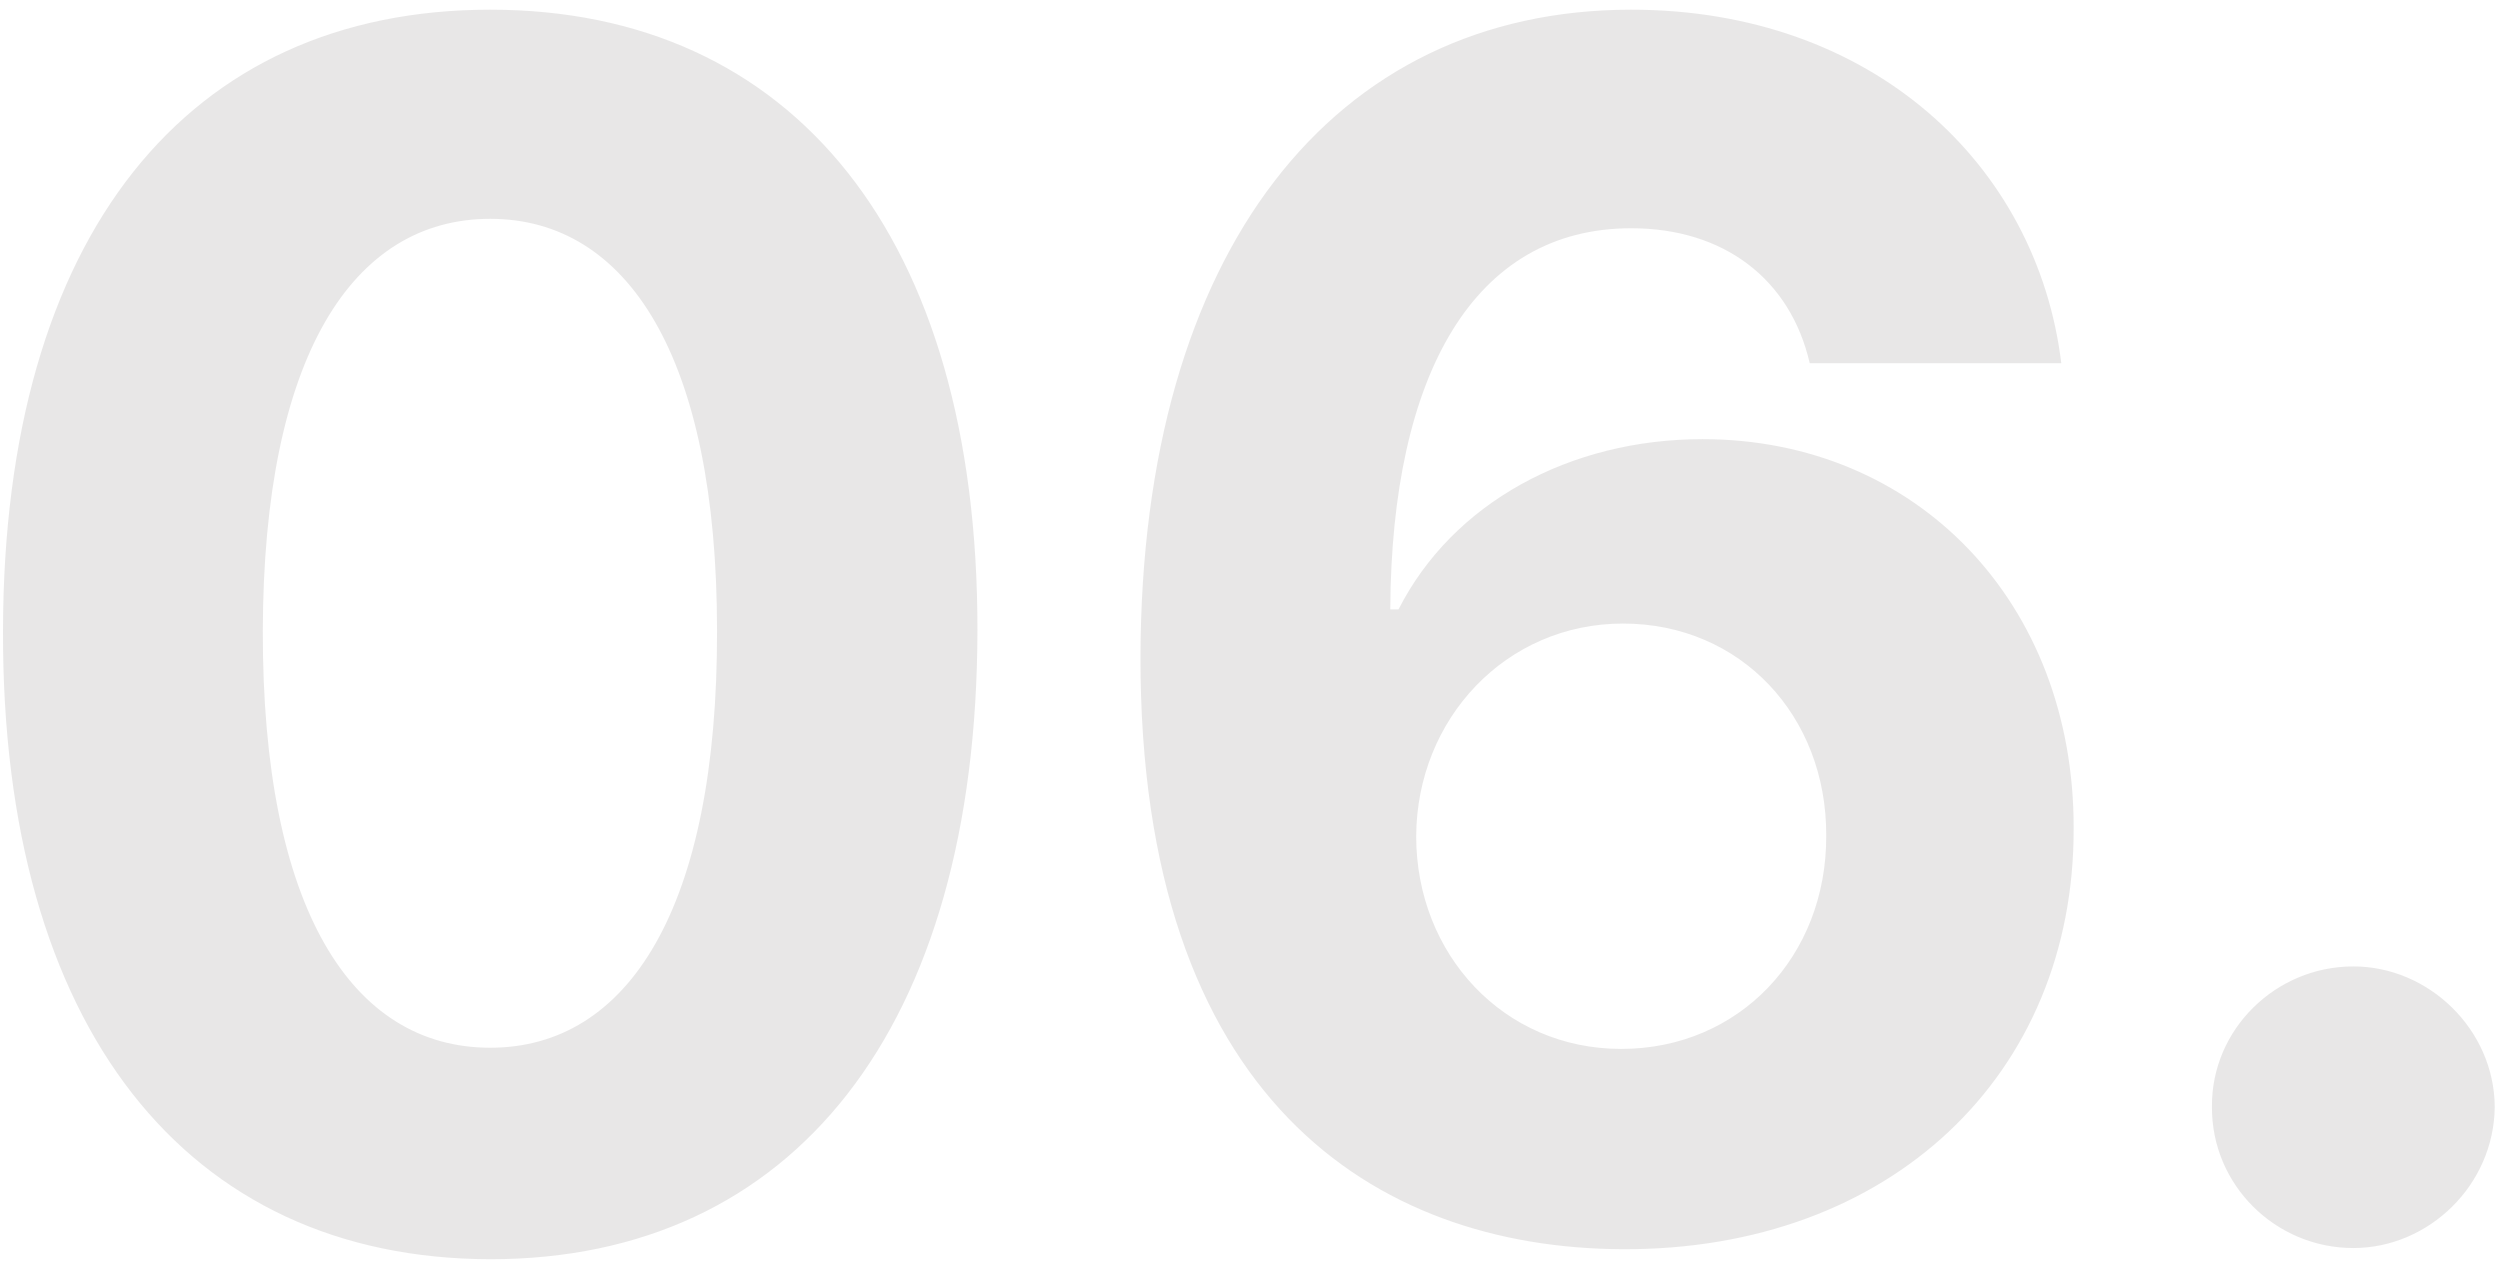 <svg width="217" height="110" viewBox="0 0 217 110" fill="none" xmlns="http://www.w3.org/2000/svg">
<path d="M42.551 109.301C68.886 109.301 84.79 89.256 84.841 54.739C84.892 20.477 68.784 0.841 42.551 0.841C16.267 0.841 0.312 20.426 0.261 54.739C0.159 89.153 16.165 109.25 42.551 109.301ZM42.551 90.943C30.534 90.943 22.761 78.875 22.812 54.739C22.864 30.96 30.585 18.994 42.551 18.994C54.466 18.994 62.239 30.96 62.239 54.739C62.29 78.875 54.517 90.943 42.551 90.943ZM140.822 108.432C164.141 108.534 180.044 93.244 179.993 71.921C180.044 52.284 166.339 38.119 147.777 38.119C136.271 38.119 126.095 43.642 121.391 52.898H120.675C120.777 32.494 127.936 19.812 141.589 19.812C149.618 19.812 155.396 24.21 157.084 31.523H178.919C176.822 14.29 162.504 0.841 141.589 0.841C115.714 0.841 99.095 21.807 98.993 56.989C98.942 95.341 119.294 108.33 140.822 108.432ZM140.72 91.046C130.493 91.046 122.925 82.812 122.925 72.585C122.976 62.409 130.697 54.125 140.874 54.125C151.101 54.125 158.567 62.153 158.516 72.534C158.567 83.017 150.947 91.046 140.72 91.046ZM204.27 108.33C210.815 108.33 216.491 102.858 216.543 96.057C216.491 89.358 210.815 83.886 204.27 83.886C197.52 83.886 191.946 89.358 191.997 96.057C191.946 102.858 197.52 108.33 204.27 108.33Z" fill="#141312" fill-opacity="0.1"/>
</svg>
